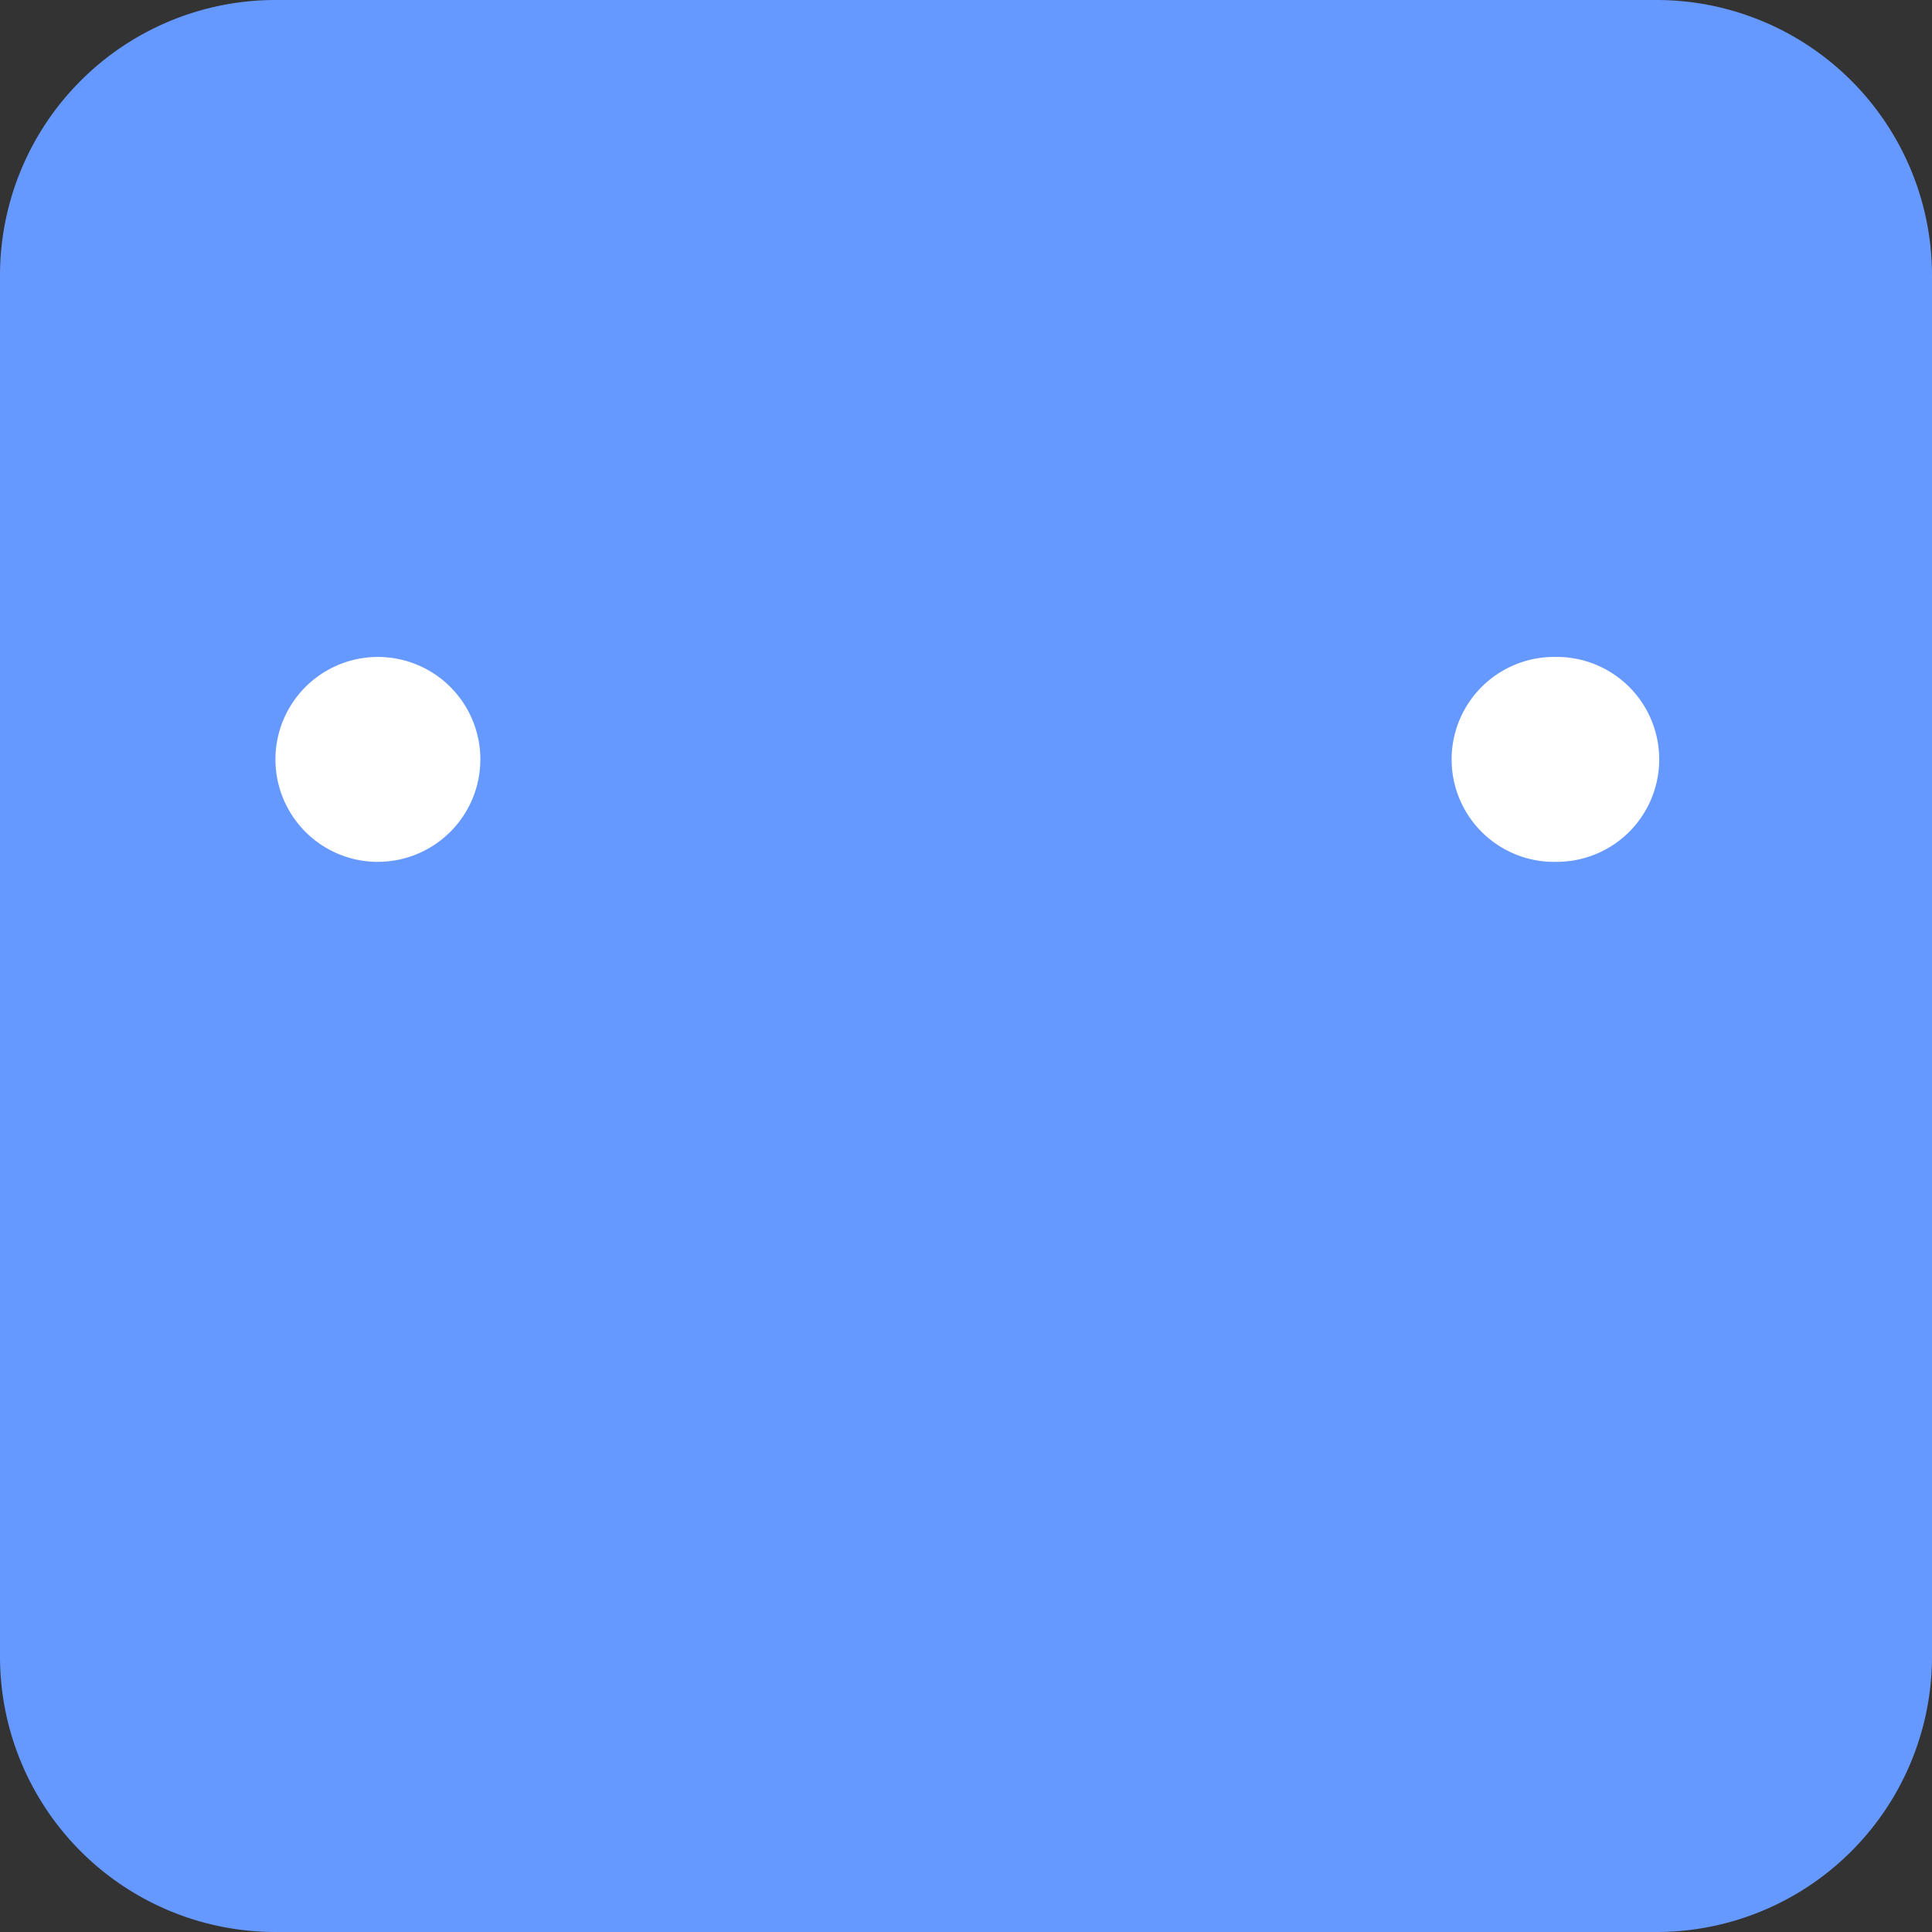 <svg width="28" height="28" viewBox="0 0 28 28" fill="none" xmlns="http://www.w3.org/2000/svg"><rect x="0" y="0" width="28" height="28" fill="#333333" stroke="none"/><path d="M24.007 0H3.993A3.993 3.993 0 0 0 0 3.993v20.014A3.993 3.993 0 0 0 3.993 28h20.014A3.993 3.993 0 0 0 28 24.007V3.993A3.993 3.993 0 0 0 24.007 0z" fill="#69F"/><path d="M5.477 12.49a1.484 1.484 0 1 0 0-2.969 1.484 1.484 0 0 0 0 2.97zm17.046 0a1.485 1.485 0 1 0 0-2.969 1.485 1.485 0 0 0 0 2.97z" fill="#fff"/></svg>
